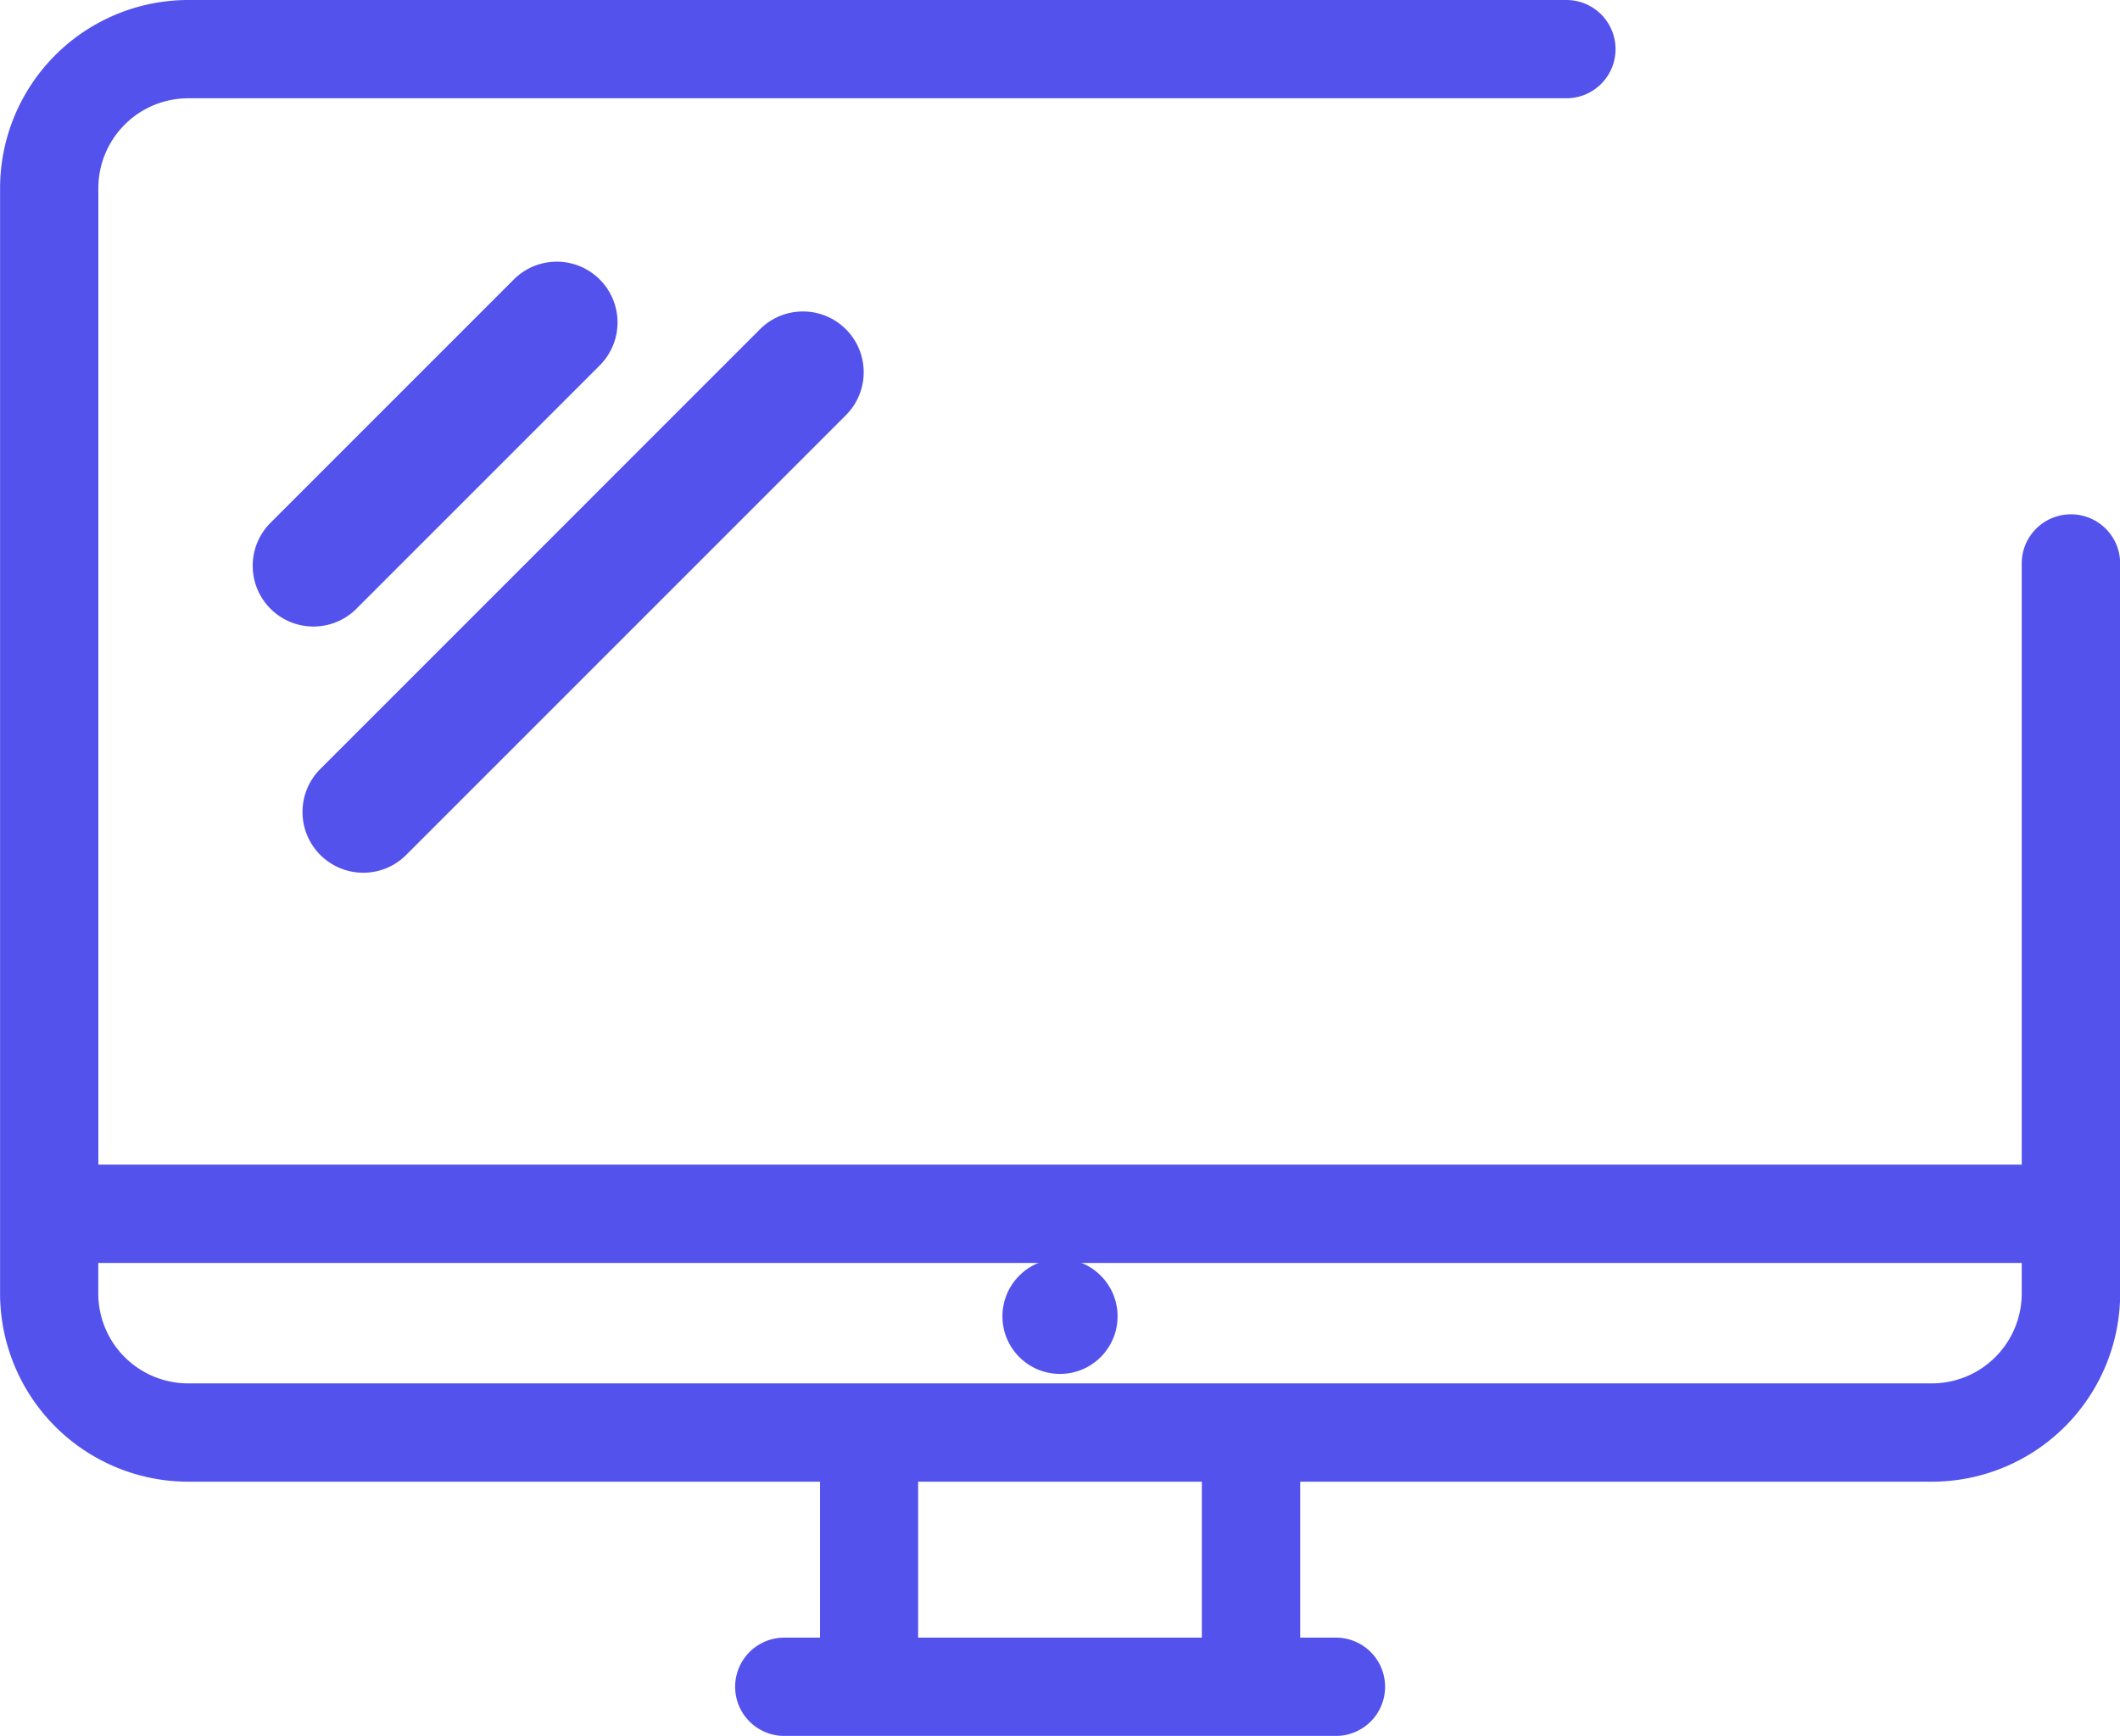 <svg xmlns="http://www.w3.org/2000/svg" width="122.137" height="100" viewBox="0 0 122.137 100">
  <g id="Groupe_49" data-name="Groupe 49" transform="translate(-355.834 -356.589)">
    <path id="Tracé_27" data-name="Tracé 27" d="M475.14,386.218a2.831,2.831,0,0,0-2.831,2.831v34.632H361.5V367.428a5.182,5.182,0,0,1,5.177-5.177h79.4a2.831,2.831,0,0,0,0-5.662h-79.4a10.851,10.851,0,0,0-10.839,10.839v63.678a10.851,10.851,0,0,0,10.839,10.839h36.4v8.983h-2.059a2.831,2.831,0,1,0,0,5.662H432.8a2.831,2.831,0,1,0,0-5.662h-2.059v-8.983h36.4a10.851,10.851,0,0,0,10.839-10.839V389.049A2.831,2.831,0,0,0,475.14,386.218Zm-50.066,64.709H408.73v-8.983h16.344Zm42.057-14.645H366.673a5.182,5.182,0,0,1-5.177-5.177v-1.762H472.309v1.762A5.183,5.183,0,0,1,467.131,436.282Z" fill="#5352ed"/>
    <circle id="Ellipse_12" data-name="Ellipse 12" cx="3.317" cy="3.317" r="3.317" transform="translate(413.586 429.102)" fill="#5352ed"/>
    <path id="Tracé_28" data-name="Tracé 28" d="M376.762,406.864a3.486,3.486,0,0,0,2.474-1.026l25.357-25.357a3.5,3.5,0,0,0-4.95-4.949l-25.356,25.357a3.5,3.5,0,0,0,2.475,5.975Z" fill="#5352ed"/>
    <path id="Tracé_29" data-name="Tracé 29" d="M390.386,377.639a3.5,3.5,0,0,0-4.95-4.95l-13.993,13.993a3.5,3.5,0,1,0,4.949,4.95Z" fill="#5352ed"/>
  </g>
</svg>
